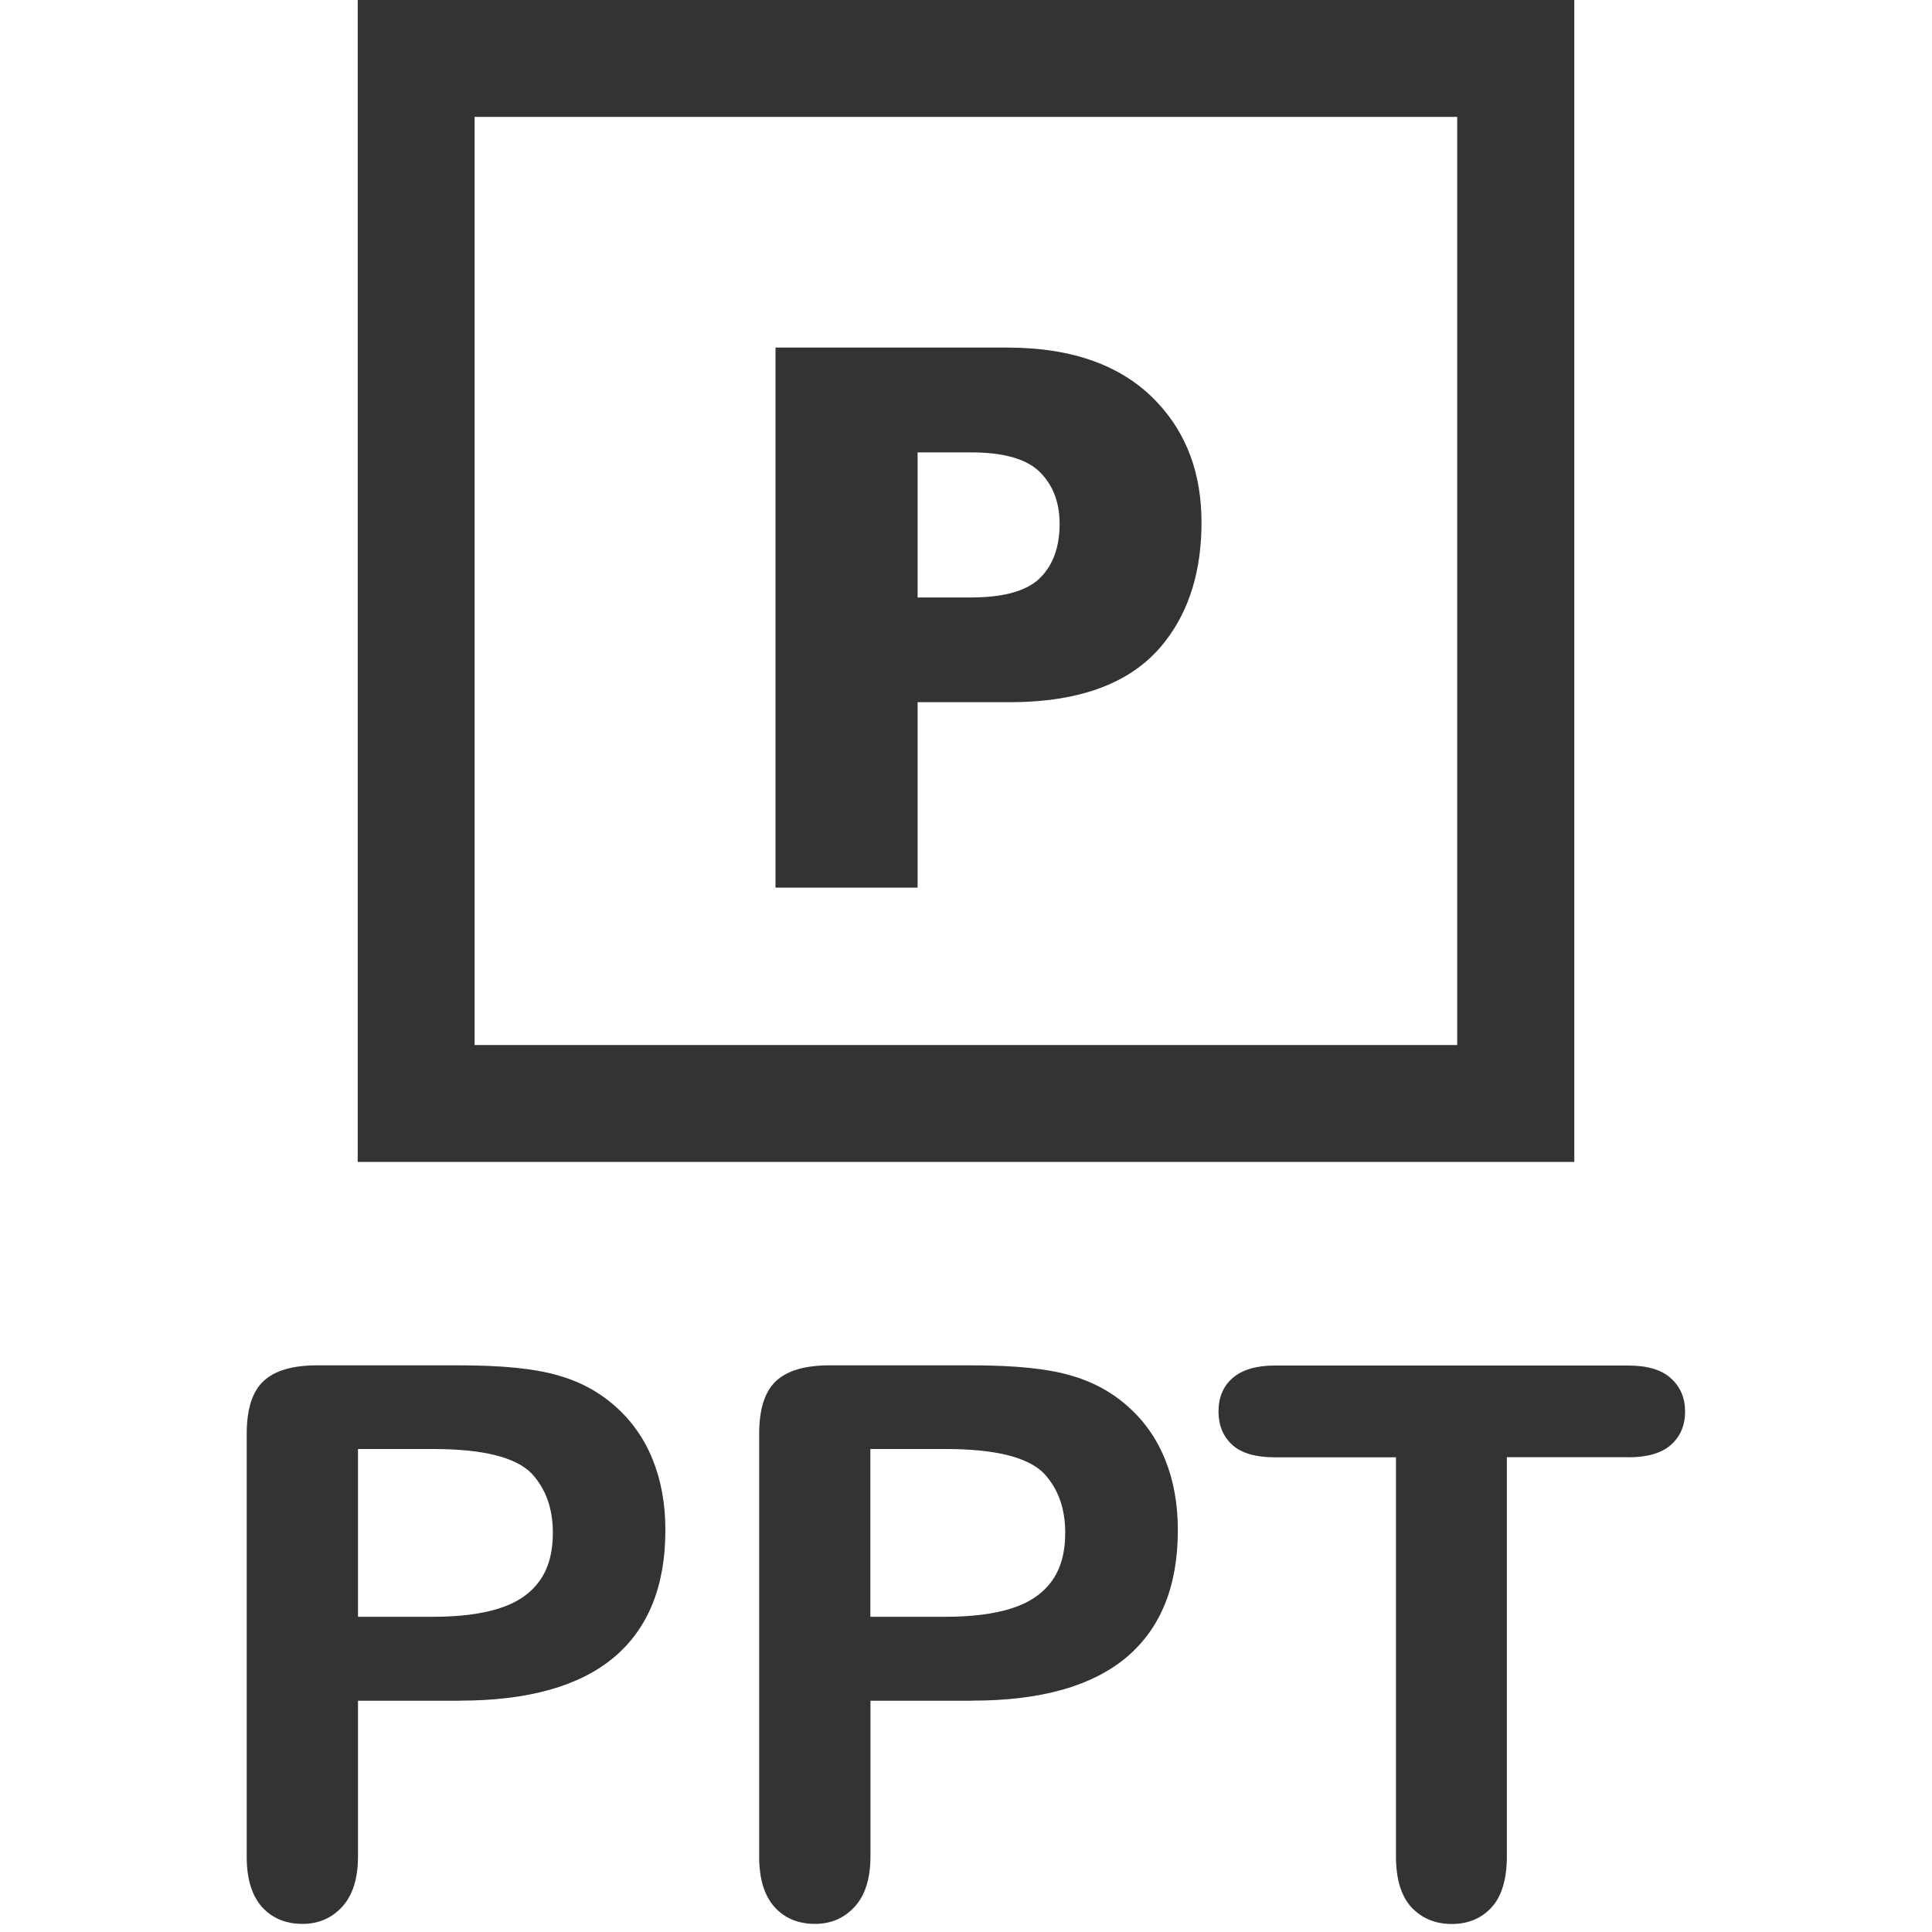 <!-- Generated by IcoMoon.io -->
<svg version="1.1" xmlns="http://www.w3.org/2000/svg" width="20" height="20" viewBox="0 0 20 20">
<title>filetype-ppt</title>
<path fill="#333333" d="M10.969 5.423c0-0.225-0.070-0.403-0.207-0.539-0.138-0.134-0.374-0.201-0.708-0.201h-0.555v1.502h0.551c0.358 0 0.603-0.074 0.736-0.222 0.122-0.133 0.183-0.312 0.183-0.54zM12.438 5.407c0 0.497-0.124 0.907-0.375 1.231-0.323 0.421-0.86 0.631-1.611 0.631h-0.953v1.92h-1.471v-5.591h2.398c0.682 0 1.2 0.189 1.554 0.568 0.305 0.324 0.458 0.738 0.458 1.242zM16.297 12.028h-12.594v-12.028h12.594zM4.913 10.818h10.172v-9.608h-10.172z"></path>
<path fill="#333333" d="M4.761 17.606h-1.055v1.609q0 0.345-0.163 0.523t-0.411 0.178q-0.26 0-0.419-0.174-0.159-0.178-0.159-0.52v-4.382q0-0.38 0.174-0.543t0.554-0.163h1.477q0.655 0 1.008 0.101 0.349 0.097 0.601 0.322 0.256 0.225 0.388 0.551t0.132 0.733q0 0.869-0.535 1.318-0.535 0.446-1.594 0.446zM4.482 15h-0.776v1.737h0.776q0.407 0 0.679-0.085 0.275-0.085 0.419-0.279t0.143-0.508q0-0.376-0.221-0.613-0.248-0.252-1.020-0.252z"></path>
<path fill="#333333" d="M10.066 17.606h-1.055v1.609q0 0.345-0.163 0.523t-0.411 0.178q-0.26 0-0.419-0.174-0.159-0.178-0.159-0.52v-4.382q0-0.38 0.174-0.543t0.554-0.163h1.477q0.655 0 1.008 0.101 0.349 0.097 0.601 0.322 0.256 0.225 0.388 0.551t0.132 0.733q0 0.869-0.535 1.318-0.535 0.446-1.594 0.446zM9.786 15h-0.776v1.737h0.776q0.407 0 0.679-0.085 0.275-0.085 0.419-0.279t0.143-0.508q0-0.376-0.221-0.613-0.248-0.252-1.020-0.252z"></path>
<path fill="#333333" d="M16.855 15.085h-1.256v4.13q0 0.357-0.159 0.531-0.159 0.171-0.411 0.171-0.256 0-0.419-0.174-0.159-0.174-0.159-0.527v-4.13h-1.256q-0.295 0-0.438-0.128-0.143-0.132-0.143-0.345 0-0.221 0.147-0.349 0.151-0.128 0.434-0.128h3.66q0.299 0 0.442 0.132 0.147 0.132 0.147 0.345t-0.147 0.345q-0.147 0.128-0.442 0.128z"></path>
</svg>
